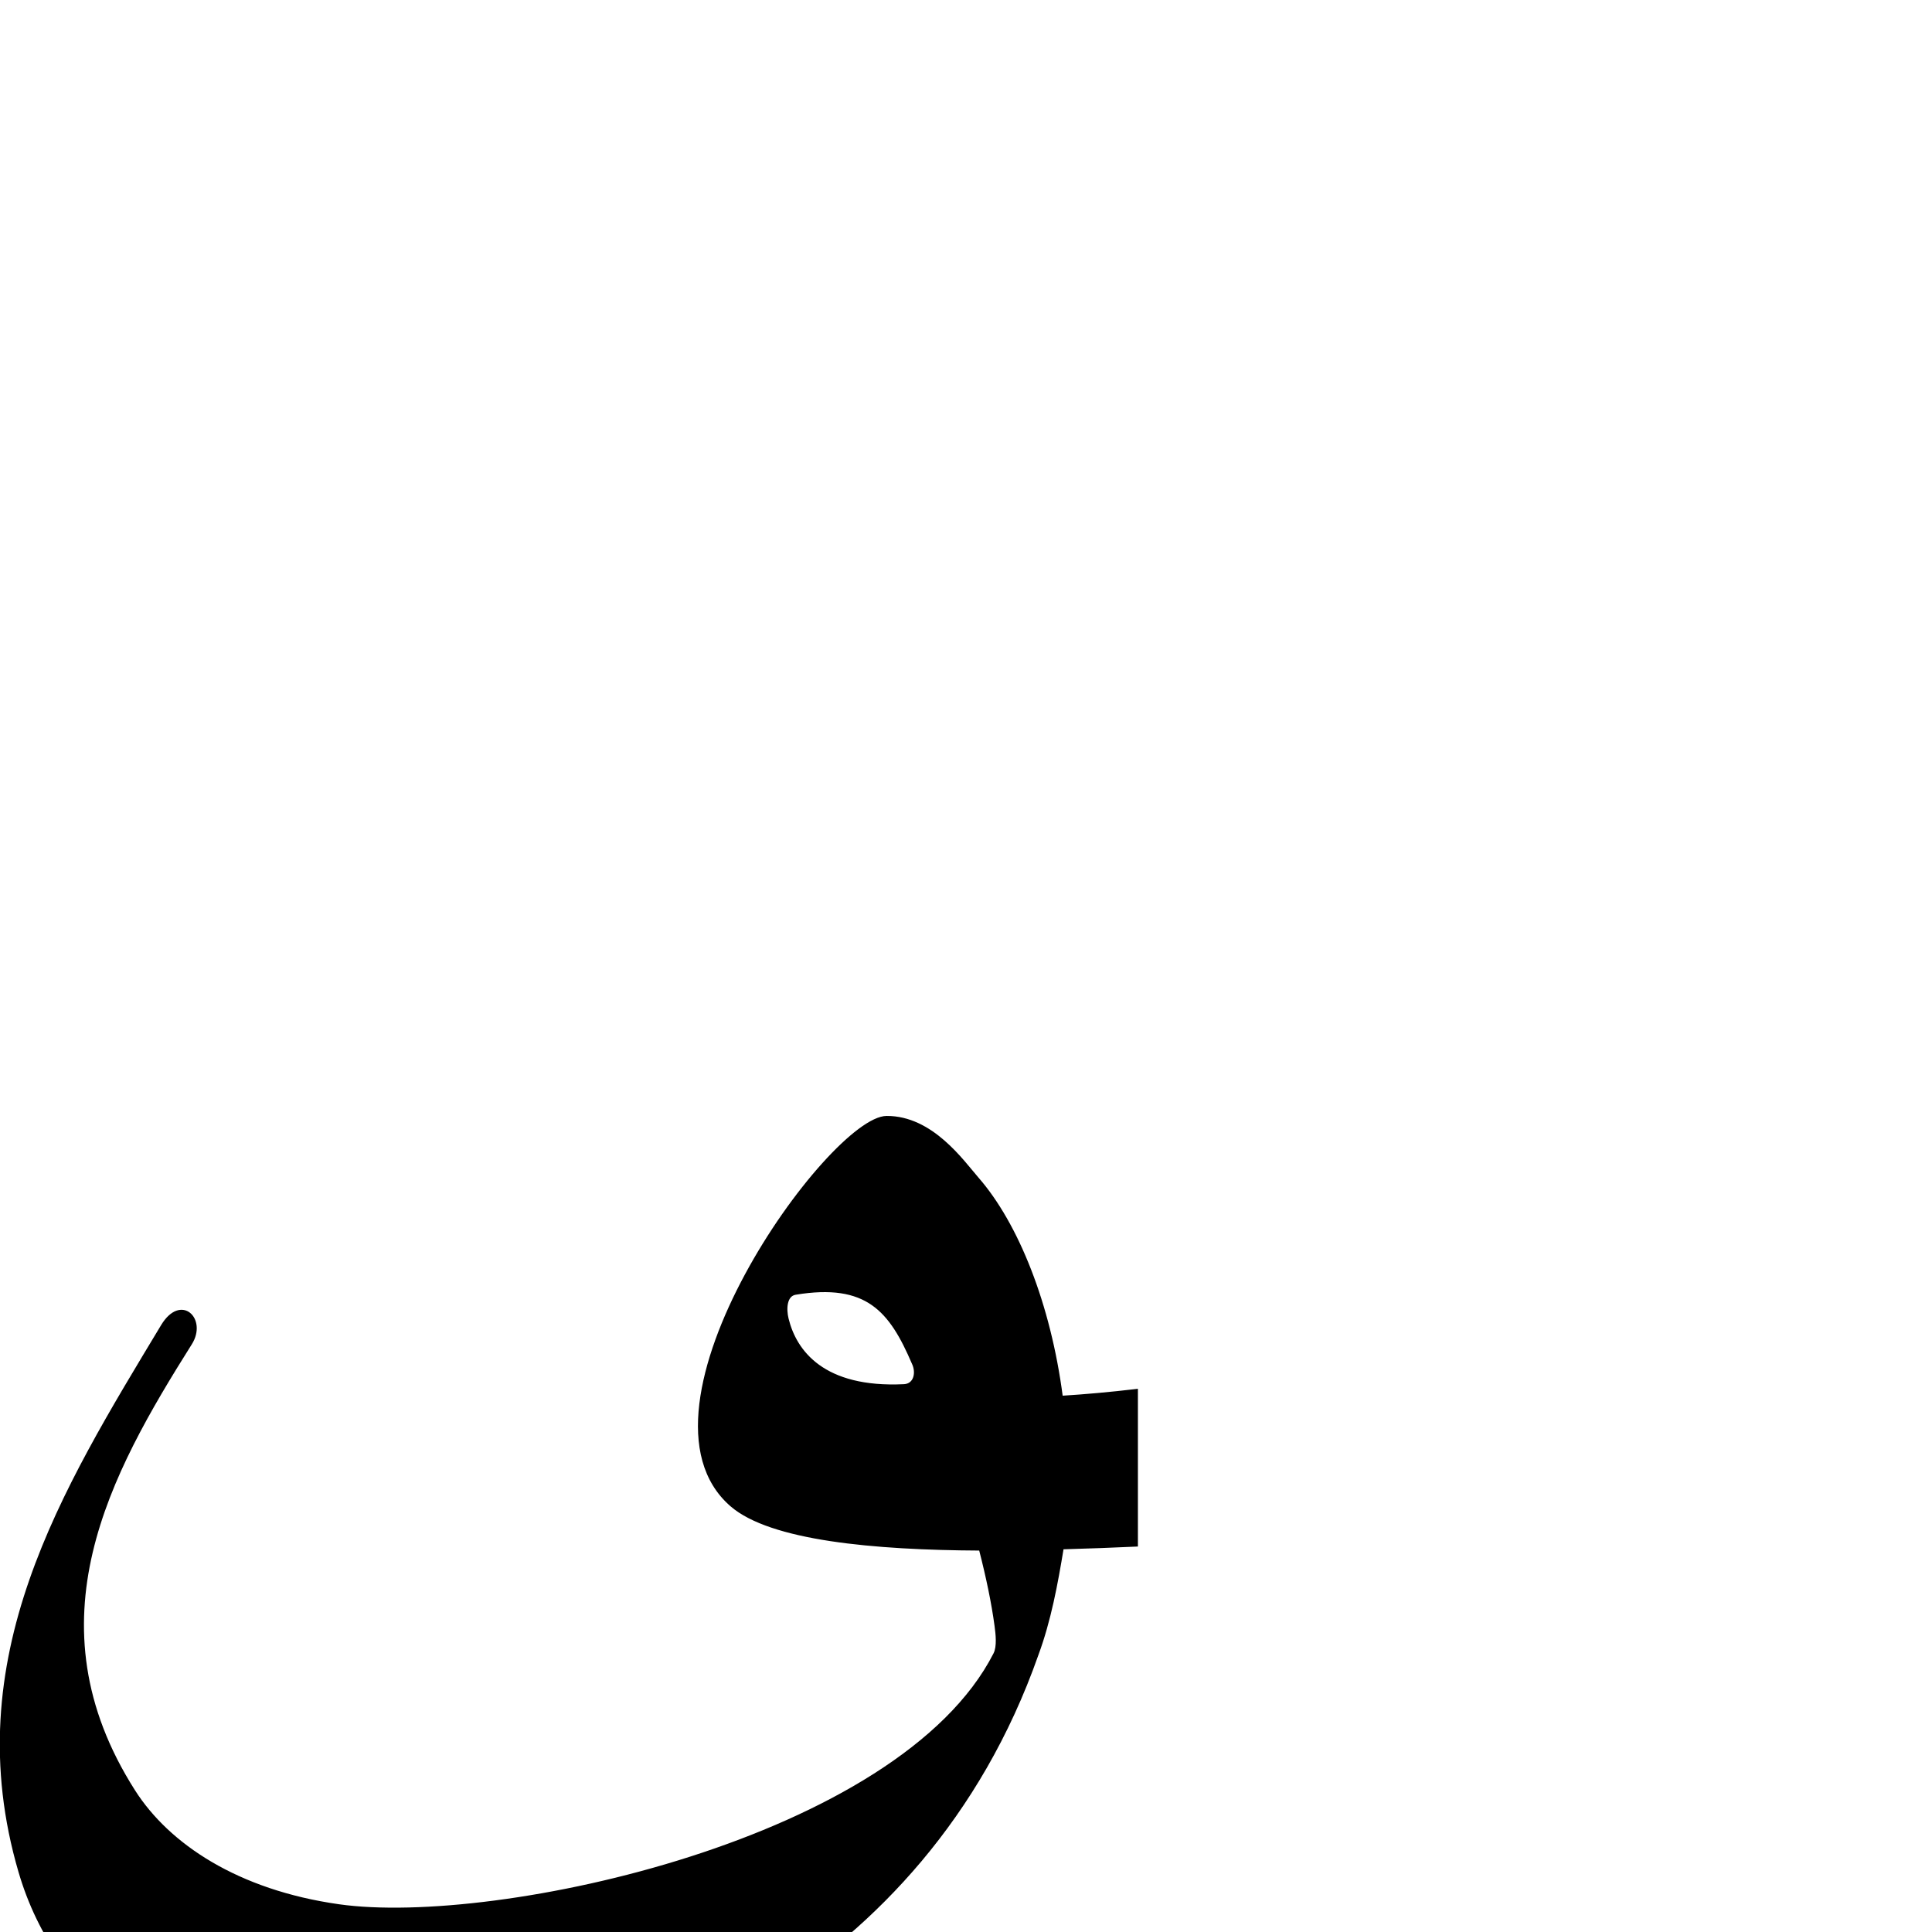 <?xml version="1.0" encoding="UTF-8" standalone="no"?>
<!-- Created with Inkscape (http://www.inkscape.org/) -->
<svg
   xmlns:dc="http://purl.org/dc/elements/1.1/"
   xmlns:cc="http://creativecommons.org/ns#"
   xmlns:rdf="http://www.w3.org/1999/02/22-rdf-syntax-ns#"
   xmlns:svg="http://www.w3.org/2000/svg"
   xmlns="http://www.w3.org/2000/svg"
   xmlns:sodipodi="http://sodipodi.sourceforge.net/DTD/sodipodi-0.dtd"
   xmlns:inkscape="http://www.inkscape.org/namespaces/inkscape"
   version="1.0"
   width="1000"
   height="1000"
   id="svg5496"
   sodipodi:version="0.32"
   inkscape:version="0.46"
   sodipodi:docname="qaf.fina.svg"
   inkscape:output_extension="org.inkscape.output.svg.inkscape">
  <sodipodi:namedview
     inkscape:pageshadow="2"
     inkscape:pageopacity="0.0"
     guidetolerance="10.0"
     gridtolerance="10.0"
     objecttolerance="10.0"
     borderopacity="1.0"
     bordercolor="#666666"
     pagecolor="#ffffff"
     id="base"
     showgrid="false"
     showguides="true"
     inkscape:guide-bbox="true"
     inkscape:zoom="0.64205296"
     inkscape:cx="359.75151"
     inkscape:cy="314.01608"
     inkscape:window-x="0"
     inkscape:window-y="25"
     inkscape:current-layer="svg5496">
    <sodipodi:guide
       orientation="horizontal"
       position="200"
       id="guide5596" />
  </sodipodi:namedview>
  <defs
     id="defs5498">
    <inkscape:perspective
       sodipodi:type="inkscape:persp3d"
       inkscape:vp_x="0 : 500 : 1"
       inkscape:vp_y="0 : 1000 : 0"
       inkscape:vp_z="1000 : 500 : 1"
       inkscape:persp3d-origin="500 : 333.33333 : 1"
       id="perspective8" />
    <inkscape:perspective
       id="perspective2388"
       inkscape:persp3d-origin="372.04724 : 350.78739 : 1"
       inkscape:vp_z="744.09448 : 526.18109 : 1"
       inkscape:vp_y="0 : 1000 : 0"
       inkscape:vp_x="0 : 526.18109 : 1"
       sodipodi:type="inkscape:persp3d" />
  </defs>
  <path
     style="fill:#000000;fill-opacity:1;fill-rule:evenodd;stroke:#000000;stroke-width:1px;stroke-linecap:butt;stroke-linejoin:miter;stroke-opacity:1"
     d="M 458.927,578.106 C 429.732,578.224 320.558,728.967 378.409,779.241 C 398.809,796.969 452.487,801.797 507.23,802.072 C 510.891,816.278 513.712,829.829 515.274,841.519 C 515.813,845.547 516.641,852.187 514.705,855.981 C 465.601,952.242 257.154,997.685 175.446,986.144 C 122.827,978.711 87.157,954.726 69.455,926.913 C 13.79,839.447 56.684,762.567 98.868,695.513 C 106.871,682.79 93.708,669.7 83.796,686.169 C 32.597,771.236 -22.287,858.538 10.102,968.959 C 28.947,1033.204 91.381,1097.488 243.452,1086.366 C 319.187,1080.774 477.491,1025.535 536.968,856.55 C 543.54,838.788 547.021,819.805 550.052,801.424 C 563.578,801.031 576.452,800.564 588.48,800 L 588.48,719.4 C 574.497,721.054 561.576,722.193 549.602,722.934 C 543.372,675.077 526.683,633.505 506.174,609.956 C 498.305,600.921 482.416,578.013 458.927,578.106 z M 472.504,705.742 C 474.743,710.42 473.507,716.679 467.883,716.951 C 426.108,718.974 411.796,699.315 407.694,682.671 C 406.405,677.443 406.761,670.485 411.764,669.66 C 448.701,663.57 460.792,678.406 472.504,705.742 z"
     id="path2394"
     sodipodi:nodetypes="cscsssssssccccccsccsssc" />
</svg>

